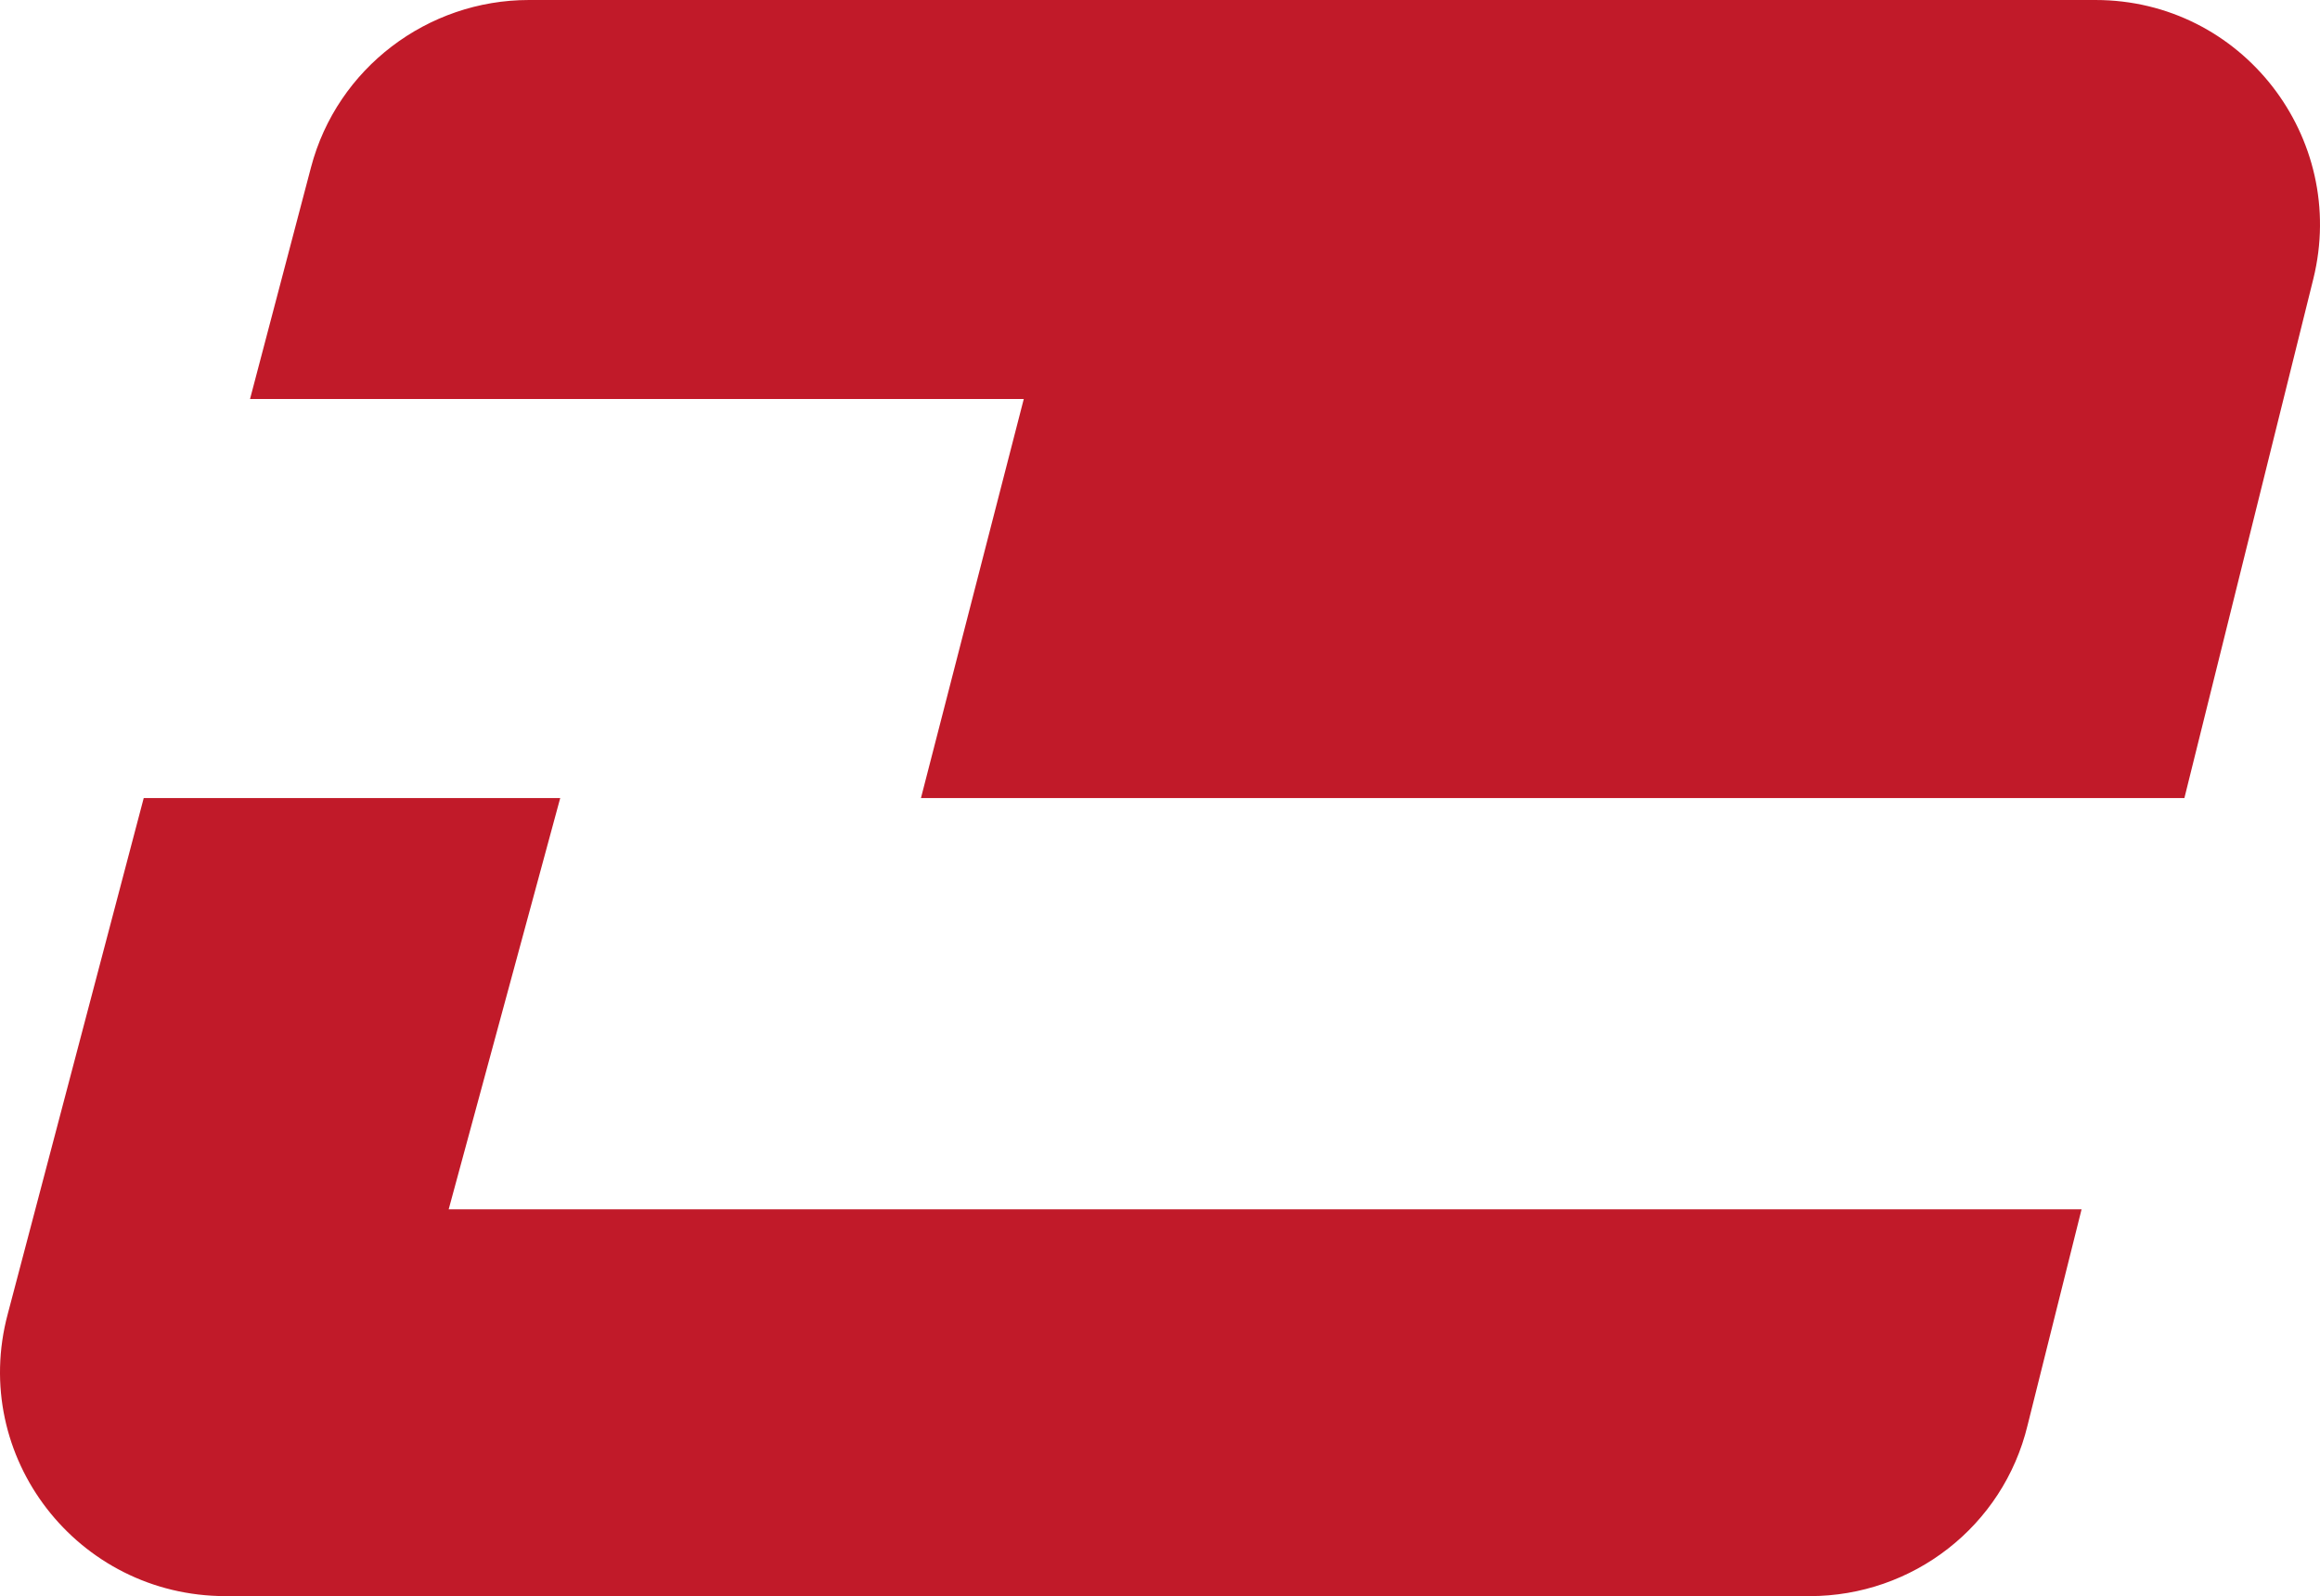 <svg version="1.1" id="图层_1" x="0px" y="0px" width="500.109px" height="344.102px" viewBox="0 0 500.109 344.102" enable-background="new 0 0 500.109 344.102" xml:space="preserve" xmlns:xml="http://www.w3.org/XML/1998/namespace" xmlns="http://www.w3.org/2000/svg" xmlns:xlink="http://www.w3.org/1999/xlink">
  <g>
    <path fill="#C11A29" d="M96.721,260.705l24.042-88.654H30.981L1.679,283.244c-8.264,30.805,15.026,60.857,46.958,60.857h341.473
		c22.163,0,41.697-15.025,46.957-36.814l11.646-46.582H96.721z" class="color c1"/>
    <path fill="#C11A29" d="M451.717,0.001H114.001c-21.788,0-41.322,14.65-46.957,36.063L53.896,86.025h166.792l-22.164,86.026
		h272.352l27.798-111.946C506.188,29.677,483.272,0.001,451.717,0.001z" class="color c1"/>
  </g>
</svg>